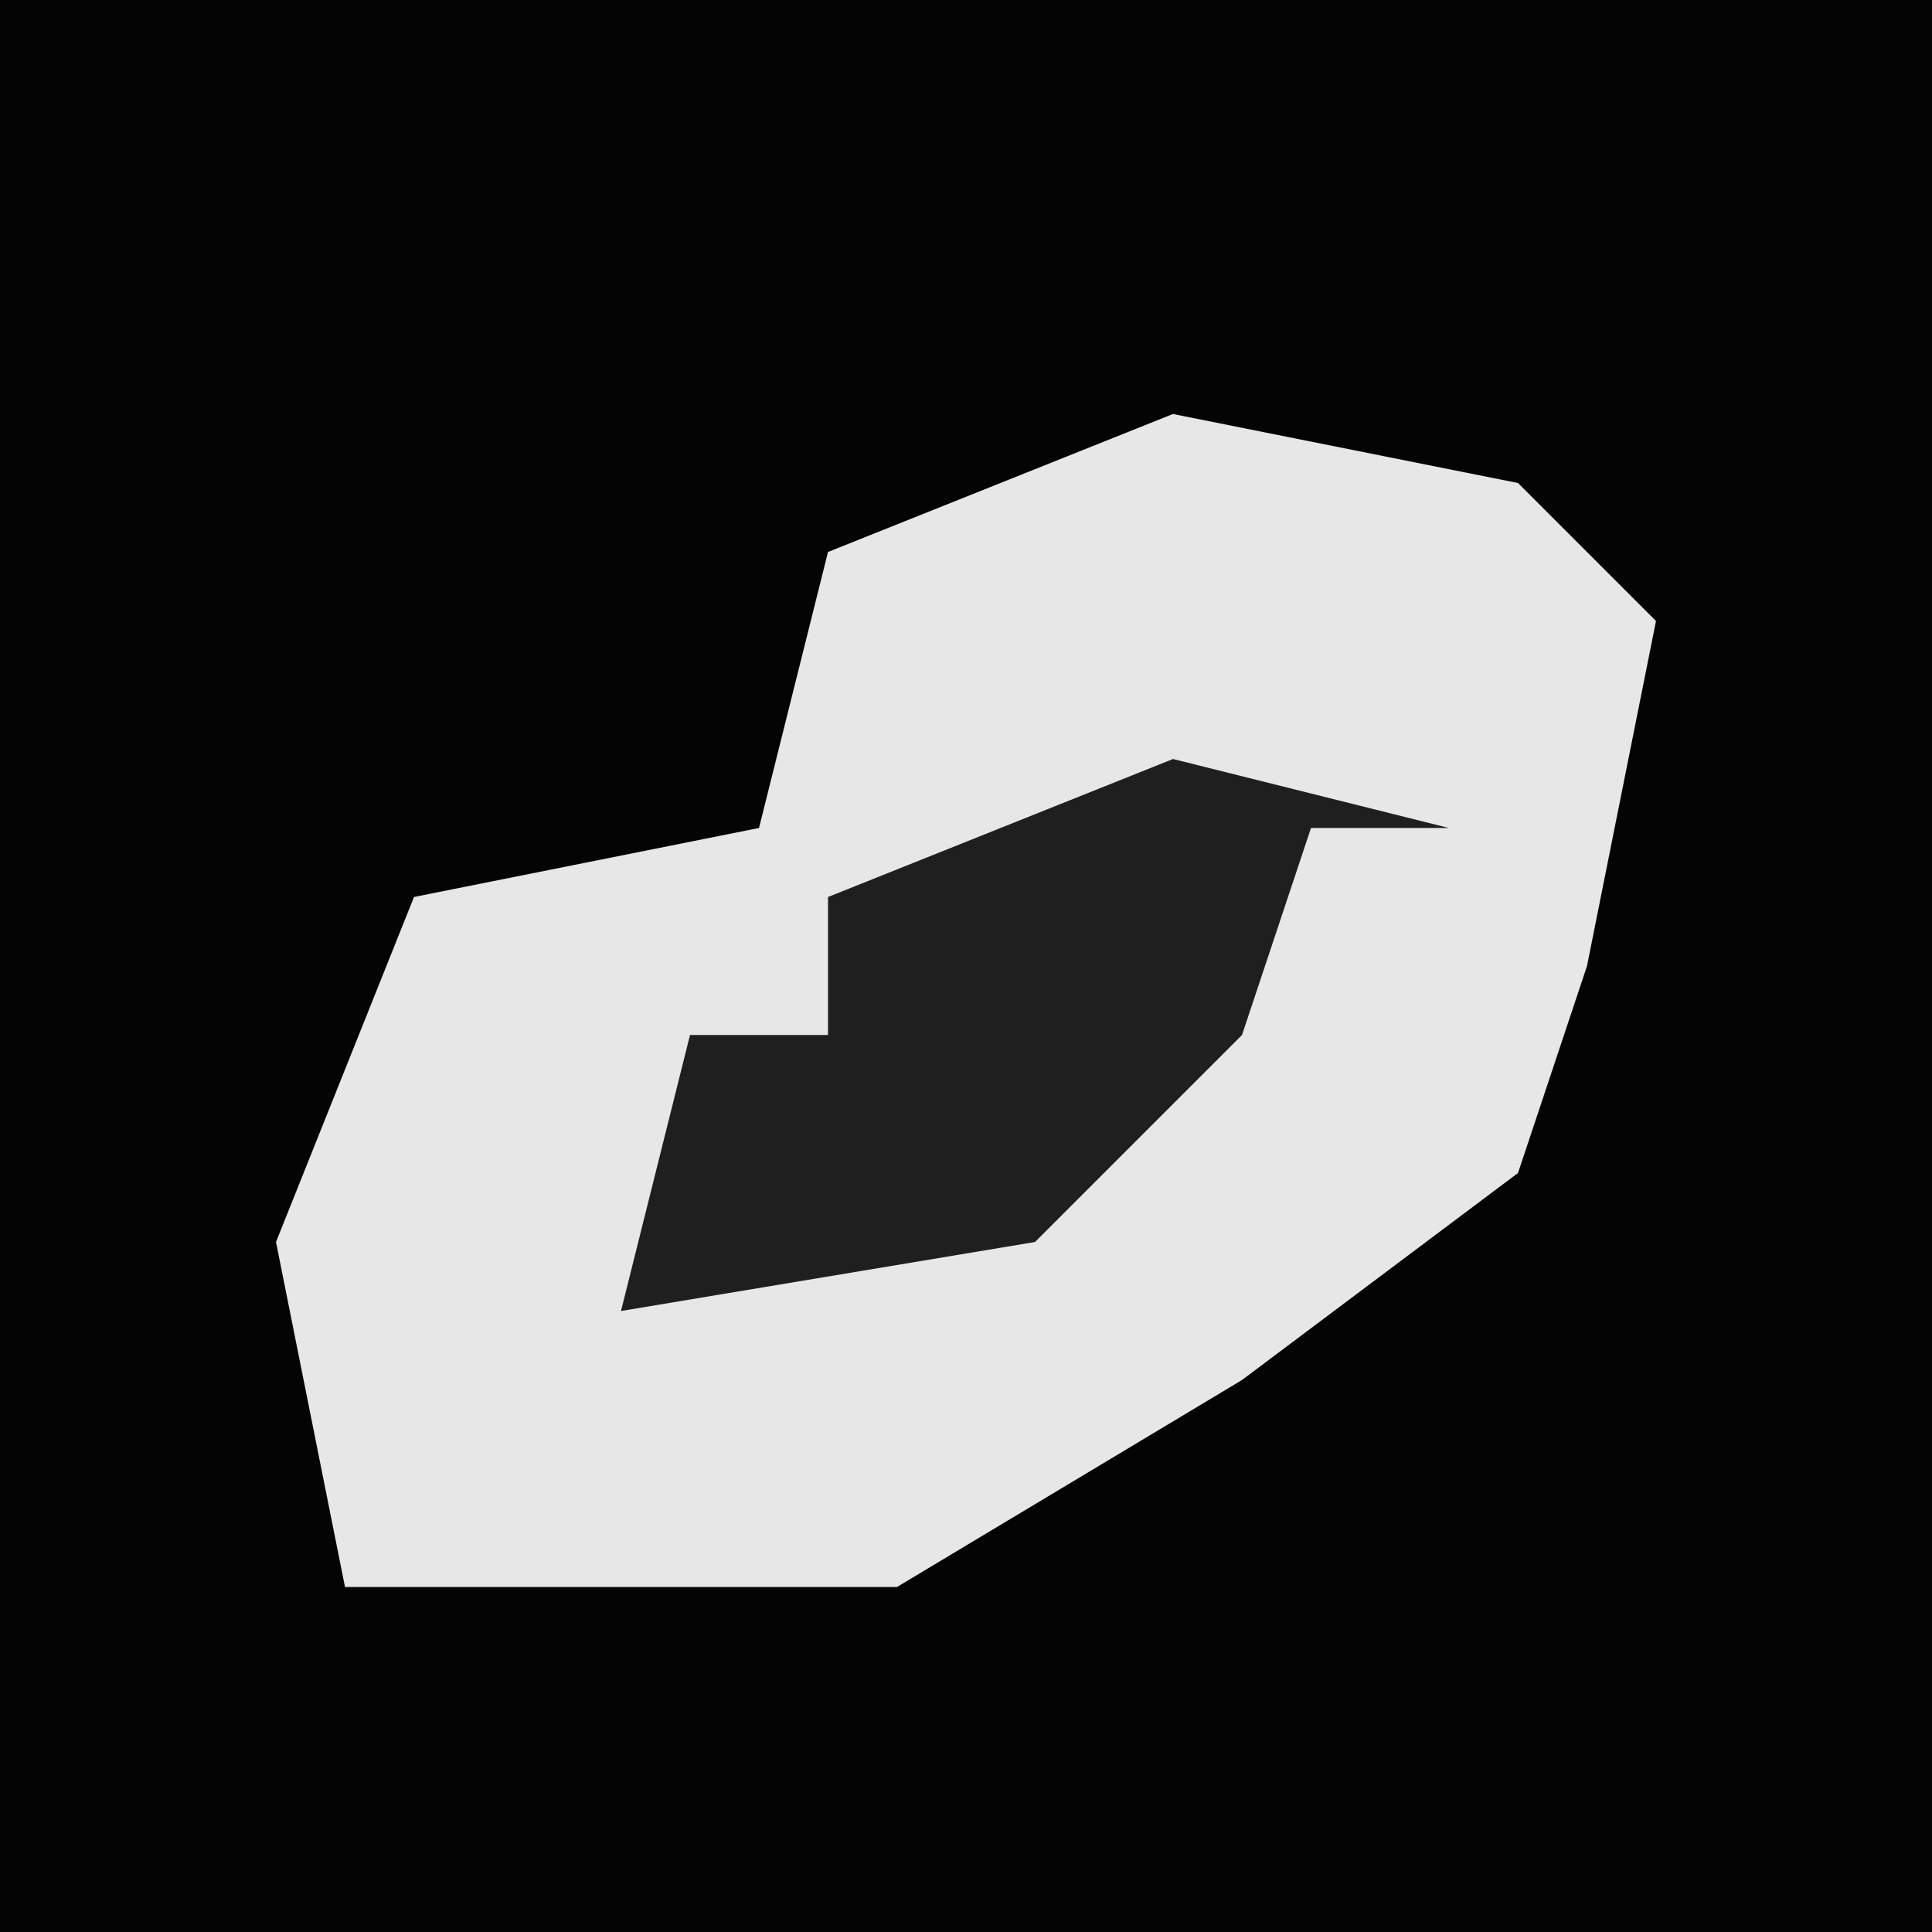 <?xml version="1.0" encoding="UTF-8"?>
<svg version="1.1" xmlns="http://www.w3.org/2000/svg" width="28" height="28">
<path d="M0,0 L28,0 L28,28 L0,28 Z " fill="#040404" transform="translate(0,0)"/>
<path d="M0,0 L5,1 L7,3 L6,8 L5,11 L1,14 L-4,17 L-12,17 L-13,12 L-11,7 L-6,6 L-5,2 Z " fill="#E7E7E7" transform="translate(17,6)"/>
<path d="M0,0 L4,1 L2,1 L1,4 L-2,7 L-8,8 L-7,4 L-5,4 L-5,2 Z " fill="#1F1F1F" transform="translate(17,11)"/>
</svg>
